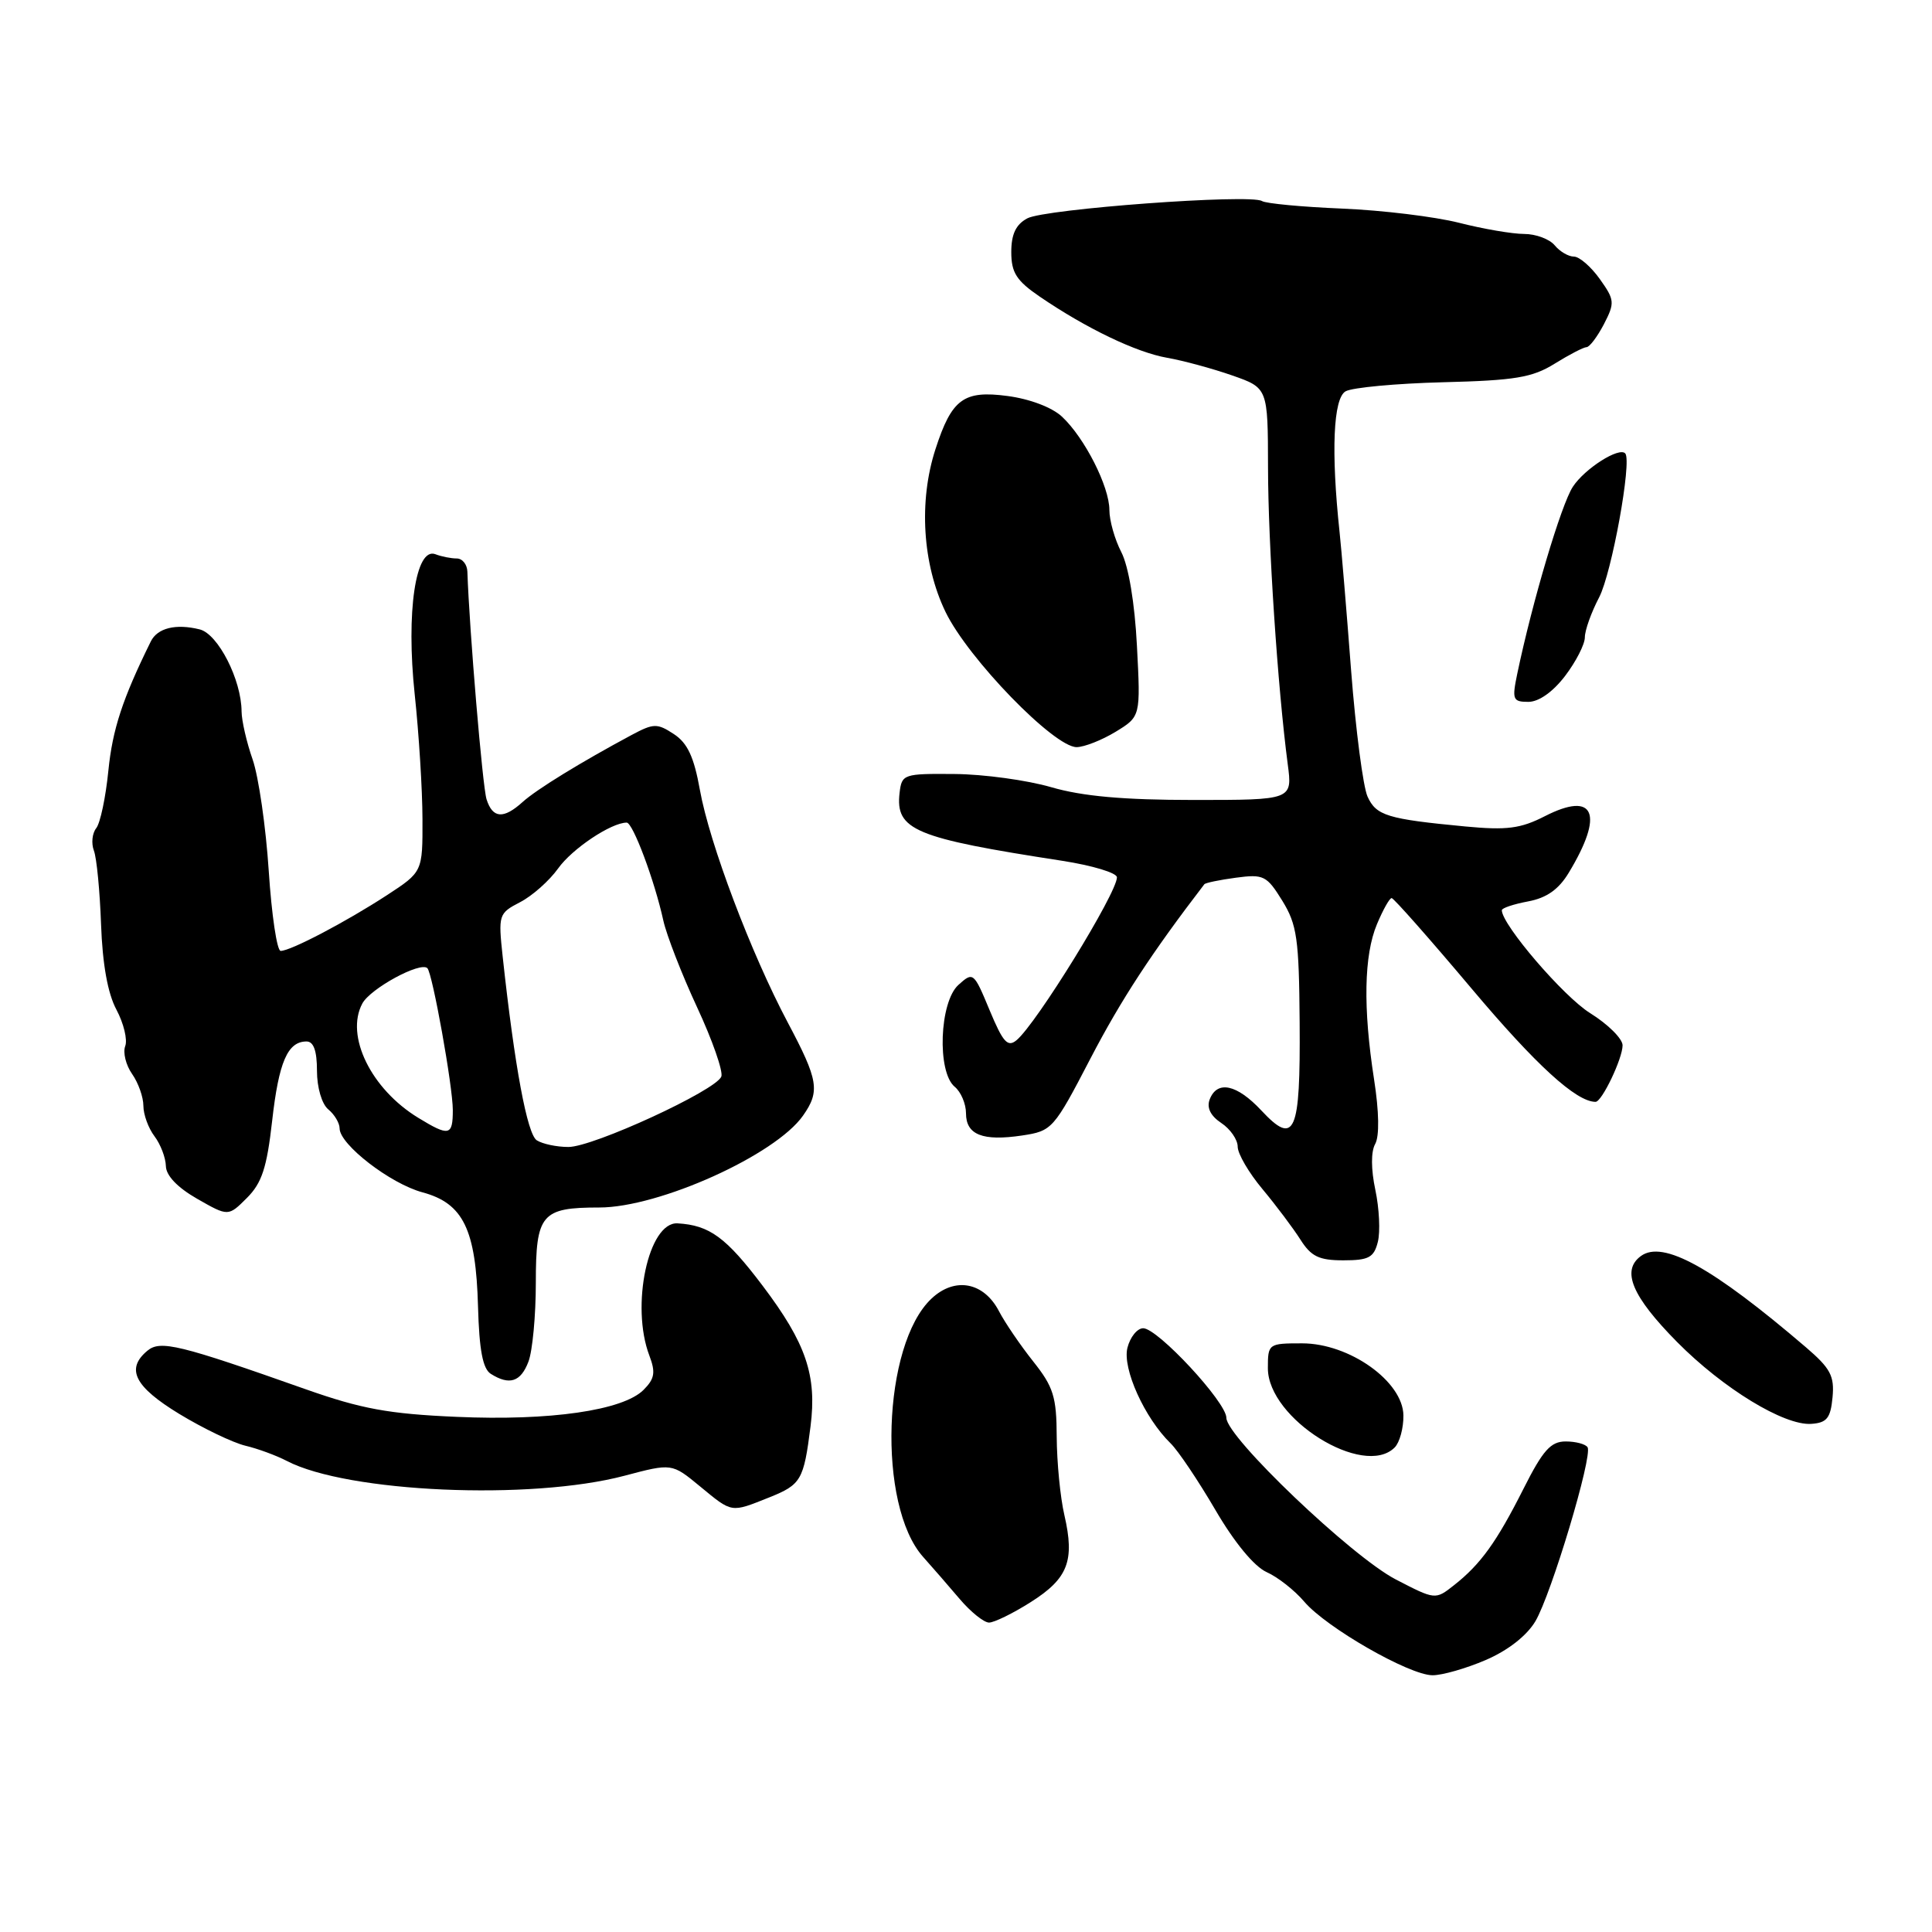 <?xml version="1.0" encoding="UTF-8" standalone="no"?>
<!DOCTYPE svg PUBLIC "-//W3C//DTD SVG 1.1//EN" "http://www.w3.org/Graphics/SVG/1.1/DTD/svg11.dtd" >
<svg xmlns="http://www.w3.org/2000/svg" xmlns:xlink="http://www.w3.org/1999/xlink" version="1.1" viewBox="0 0 256 256">
 <g >
 <path fill="currentColor"
d=" M 196.87 219.96 C 199.82 218.69 202.31 216.74 203.45 214.82 C 205.57 211.22 211.06 192.91 210.36 191.77 C 210.10 191.35 208.79 191.00 207.46 191.00 C 205.48 191.00 204.44 192.17 201.88 197.25 C 198.31 204.33 196.20 207.27 192.65 210.06 C 190.19 212.00 190.17 211.99 184.94 209.28 C 179.10 206.25 162.50 190.41 162.50 187.87 C 162.50 185.80 153.40 176.00 151.48 176.00 C 150.69 176.00 149.75 177.17 149.39 178.59 C 148.70 181.34 151.67 187.90 155.11 191.25 C 156.10 192.21 158.76 196.17 161.03 200.05 C 163.56 204.39 166.19 207.57 167.83 208.31 C 169.30 208.96 171.55 210.73 172.83 212.24 C 175.74 215.66 186.72 221.96 189.81 221.98 C 191.09 221.99 194.26 221.08 196.87 219.96 Z  M 136.59 212.28 C 141.52 209.16 142.43 206.81 141.04 200.78 C 140.49 198.43 140.04 193.75 140.02 190.39 C 140.00 185.08 139.59 183.77 136.90 180.39 C 135.20 178.25 133.17 175.27 132.38 173.76 C 130.37 169.88 126.53 169.15 123.43 172.07 C 116.91 178.19 116.22 199.47 122.32 206.30 C 123.52 207.64 125.70 210.15 127.16 211.87 C 128.62 213.59 130.38 215.00 131.05 215.00 C 131.73 215.00 134.23 213.78 136.59 212.28 Z  M 101.94 198.41 C 106.15 196.72 106.50 196.13 107.40 189.00 C 108.26 182.25 106.81 177.99 101.07 170.39 C 96.20 163.94 94.02 162.35 89.78 162.10 C 85.92 161.88 83.54 173.03 86.04 179.61 C 86.89 181.85 86.75 182.69 85.27 184.17 C 82.55 186.89 72.88 188.29 60.50 187.74 C 51.49 187.35 47.87 186.68 40.50 184.08 C 23.78 178.17 21.25 177.55 19.54 178.97 C 16.63 181.38 17.82 183.74 23.75 187.35 C 26.91 189.27 30.85 191.16 32.50 191.56 C 34.15 191.95 36.62 192.86 38.00 193.58 C 46.04 197.77 70.30 198.84 82.76 195.54 C 89.03 193.88 89.03 193.88 92.74 196.94 C 97.07 200.51 96.80 200.46 101.94 198.41 Z  M 184.80 191.80 C 185.46 191.14 185.98 189.23 185.96 187.55 C 185.90 183.05 178.81 178.00 172.54 178.00 C 168.07 178.00 168.00 178.05 168.00 181.30 C 168.00 187.99 180.69 195.91 184.80 191.80 Z  M 242.82 185.16 C 243.09 182.32 242.55 181.31 239.28 178.51 C 226.92 167.93 220.35 164.29 217.43 166.43 C 214.80 168.35 216.24 171.77 222.23 177.83 C 228.32 183.98 236.39 188.91 240.00 188.67 C 242.06 188.53 242.56 187.92 242.82 185.16 Z  M 70.02 180.43 C 70.56 179.02 71.00 174.31 71.00 169.97 C 71.00 160.87 71.73 160.00 79.41 160.00 C 87.34 160.00 102.75 153.05 106.41 147.82 C 108.68 144.59 108.44 143.13 104.40 135.52 C 99.51 126.31 94.01 111.75 92.74 104.67 C 91.96 100.31 91.10 98.45 89.29 97.27 C 87.08 95.82 86.61 95.83 83.69 97.39 C 76.96 101.00 71.11 104.59 69.26 106.26 C 66.72 108.56 65.28 108.46 64.47 105.91 C 63.94 104.24 62.19 83.45 61.93 75.75 C 61.90 74.79 61.27 74.00 60.52 74.00 C 59.77 74.00 58.50 73.75 57.70 73.44 C 55.07 72.43 53.79 81.09 54.95 92.00 C 55.51 97.22 55.97 104.66 55.98 108.52 C 56.00 115.53 56.00 115.53 51.25 118.63 C 45.83 122.16 38.51 126.00 37.19 126.00 C 36.70 126.00 35.99 121.23 35.61 115.40 C 35.23 109.58 34.27 102.94 33.48 100.65 C 32.68 98.37 32.02 95.50 32.01 94.27 C 31.99 90.07 28.89 84.01 26.47 83.40 C 23.30 82.61 20.86 83.21 19.98 85.00 C 16.23 92.60 14.91 96.64 14.36 102.11 C 14.01 105.63 13.29 109.06 12.75 109.74 C 12.21 110.42 12.08 111.75 12.44 112.71 C 12.81 113.66 13.23 118.06 13.39 122.47 C 13.58 127.75 14.27 131.63 15.43 133.79 C 16.39 135.60 16.92 137.77 16.59 138.62 C 16.27 139.47 16.68 141.13 17.50 142.30 C 18.33 143.48 19.00 145.38 19.00 146.53 C 19.00 147.68 19.66 149.49 20.47 150.56 C 21.28 151.63 21.95 153.40 21.98 154.50 C 22.00 155.77 23.51 157.35 26.13 158.85 C 30.25 161.20 30.25 161.20 32.72 158.73 C 34.70 156.75 35.36 154.73 36.06 148.53 C 36.94 140.71 38.11 138.00 40.62 138.00 C 41.56 138.00 42.00 139.25 42.00 141.88 C 42.00 144.10 42.64 146.29 43.50 147.00 C 44.33 147.68 45.00 148.82 45.00 149.52 C 45.00 151.65 51.73 156.85 55.98 157.99 C 61.39 159.45 63.06 162.89 63.34 173.13 C 63.50 178.88 63.97 181.37 65.03 182.04 C 67.50 183.60 69.00 183.12 70.02 180.43 Z  M 182.57 164.56 C 182.91 163.22 182.76 160.12 182.24 157.67 C 181.66 154.94 181.65 152.59 182.22 151.58 C 182.79 150.55 182.74 147.32 182.07 143.02 C 180.60 133.55 180.73 126.58 182.45 122.47 C 183.25 120.56 184.12 119.00 184.40 119.00 C 184.67 119.00 189.44 124.40 195.00 131.00 C 203.53 141.13 208.86 146.00 211.42 146.00 C 212.26 146.00 215.00 140.26 215.00 138.51 C 215.00 137.64 213.07 135.72 210.71 134.25 C 207.18 132.06 199.00 122.52 199.00 120.61 C 199.00 120.32 200.57 119.80 202.49 119.44 C 204.94 118.98 206.54 117.85 207.87 115.64 C 212.59 107.84 211.31 104.78 204.72 108.14 C 201.48 109.80 199.66 110.03 194.15 109.51 C 183.84 108.53 182.36 108.08 181.21 105.56 C 180.62 104.27 179.64 96.76 179.03 88.86 C 178.43 80.96 177.74 72.70 177.50 70.50 C 176.36 59.84 176.66 52.77 178.30 51.85 C 179.19 51.35 185.00 50.81 191.21 50.65 C 200.76 50.41 203.04 50.03 206.00 48.19 C 207.93 46.99 209.83 46.01 210.22 46.00 C 210.62 46.00 211.65 44.63 212.52 42.97 C 213.99 40.12 213.96 39.75 211.98 36.97 C 210.81 35.33 209.27 34.00 208.55 34.00 C 207.83 34.00 206.68 33.33 206.00 32.50 C 205.32 31.68 203.50 31.00 201.96 31.00 C 200.42 31.00 196.54 30.34 193.33 29.52 C 190.12 28.71 183.16 27.86 177.85 27.64 C 172.54 27.42 167.75 26.97 167.22 26.64 C 165.66 25.67 138.46 27.68 136.13 28.93 C 134.61 29.74 134.00 31.03 134.00 33.40 C 134.00 36.12 134.68 37.19 137.75 39.29 C 143.91 43.50 150.57 46.70 154.66 47.41 C 156.77 47.78 160.64 48.83 163.25 49.74 C 168.00 51.40 168.00 51.40 168.02 61.95 C 168.03 72.03 169.30 91.13 170.63 101.25 C 171.26 106.00 171.26 106.00 158.18 106.00 C 148.86 106.00 143.43 105.51 139.30 104.31 C 136.11 103.38 130.35 102.59 126.50 102.56 C 119.72 102.50 119.49 102.58 119.20 105.05 C 118.63 109.99 121.15 111.04 140.75 114.06 C 144.74 114.68 148.00 115.66 148.00 116.25 C 148.00 118.34 137.33 135.65 134.70 137.83 C 133.52 138.81 132.90 138.11 131.13 133.86 C 129.03 128.80 128.95 128.74 126.99 130.51 C 124.48 132.78 124.14 142.04 126.50 144.00 C 127.33 144.68 128.00 146.27 128.00 147.52 C 128.00 150.37 130.21 151.24 135.43 150.46 C 139.41 149.86 139.62 149.63 144.50 140.24 C 148.54 132.48 152.57 126.31 159.58 117.17 C 159.72 116.98 161.60 116.59 163.77 116.30 C 167.43 115.81 167.85 116.02 169.91 119.35 C 171.86 122.52 172.13 124.37 172.21 135.51 C 172.32 150.19 171.58 151.90 167.14 147.15 C 163.89 143.67 161.28 143.11 160.29 145.68 C 159.87 146.78 160.40 147.85 161.82 148.80 C 163.02 149.59 164.00 151.01 164.00 151.94 C 164.00 152.88 165.48 155.41 167.29 157.57 C 169.09 159.73 171.35 162.74 172.31 164.25 C 173.73 166.49 174.77 167.00 178.00 167.00 C 181.37 167.00 182.05 166.63 182.57 164.56 Z  M 147.82 96.97 C 151.14 94.94 151.14 94.94 150.65 85.58 C 150.36 79.89 149.54 75.02 148.58 73.16 C 147.71 71.48 147.00 68.97 147.00 67.58 C 147.00 64.48 143.73 58.03 140.73 55.22 C 139.41 53.98 136.46 52.86 133.49 52.47 C 127.69 51.70 126.11 52.86 123.96 59.50 C 121.71 66.41 122.23 74.76 125.29 81.09 C 128.29 87.28 139.66 99.00 142.66 99.00 C 143.67 98.99 145.99 98.08 147.82 96.97 Z  M 207.38 89.57 C 208.82 87.68 210.00 85.38 210.00 84.45 C 210.00 83.53 210.85 81.14 211.90 79.14 C 213.57 75.92 216.25 61.16 215.36 60.09 C 214.58 59.17 209.99 62.08 208.41 64.50 C 206.87 66.85 203.05 79.69 201.05 89.25 C 200.33 92.70 200.45 93.00 202.52 93.00 C 203.90 93.00 205.77 91.68 207.38 89.57 Z  M 71.13 151.10 C 69.86 150.30 68.19 141.33 66.61 126.78 C 66.01 121.21 66.07 121.02 68.92 119.54 C 70.53 118.71 72.79 116.70 73.95 115.08 C 75.80 112.47 80.99 109.00 83.04 109.00 C 83.86 109.00 86.74 116.69 87.90 122.00 C 88.33 123.92 90.33 129.08 92.36 133.45 C 94.40 137.83 95.84 141.97 95.58 142.65 C 94.87 144.49 78.57 152.00 75.31 151.98 C 73.76 151.98 71.89 151.58 71.13 151.10 Z  M 55.41 148.11 C 49.17 144.30 45.72 137.25 48.01 132.97 C 49.08 130.98 55.71 127.38 56.63 128.29 C 57.31 128.98 60.00 143.96 60.00 147.09 C 60.00 150.51 59.52 150.62 55.41 148.11 Z "/>
</g>
</svg>